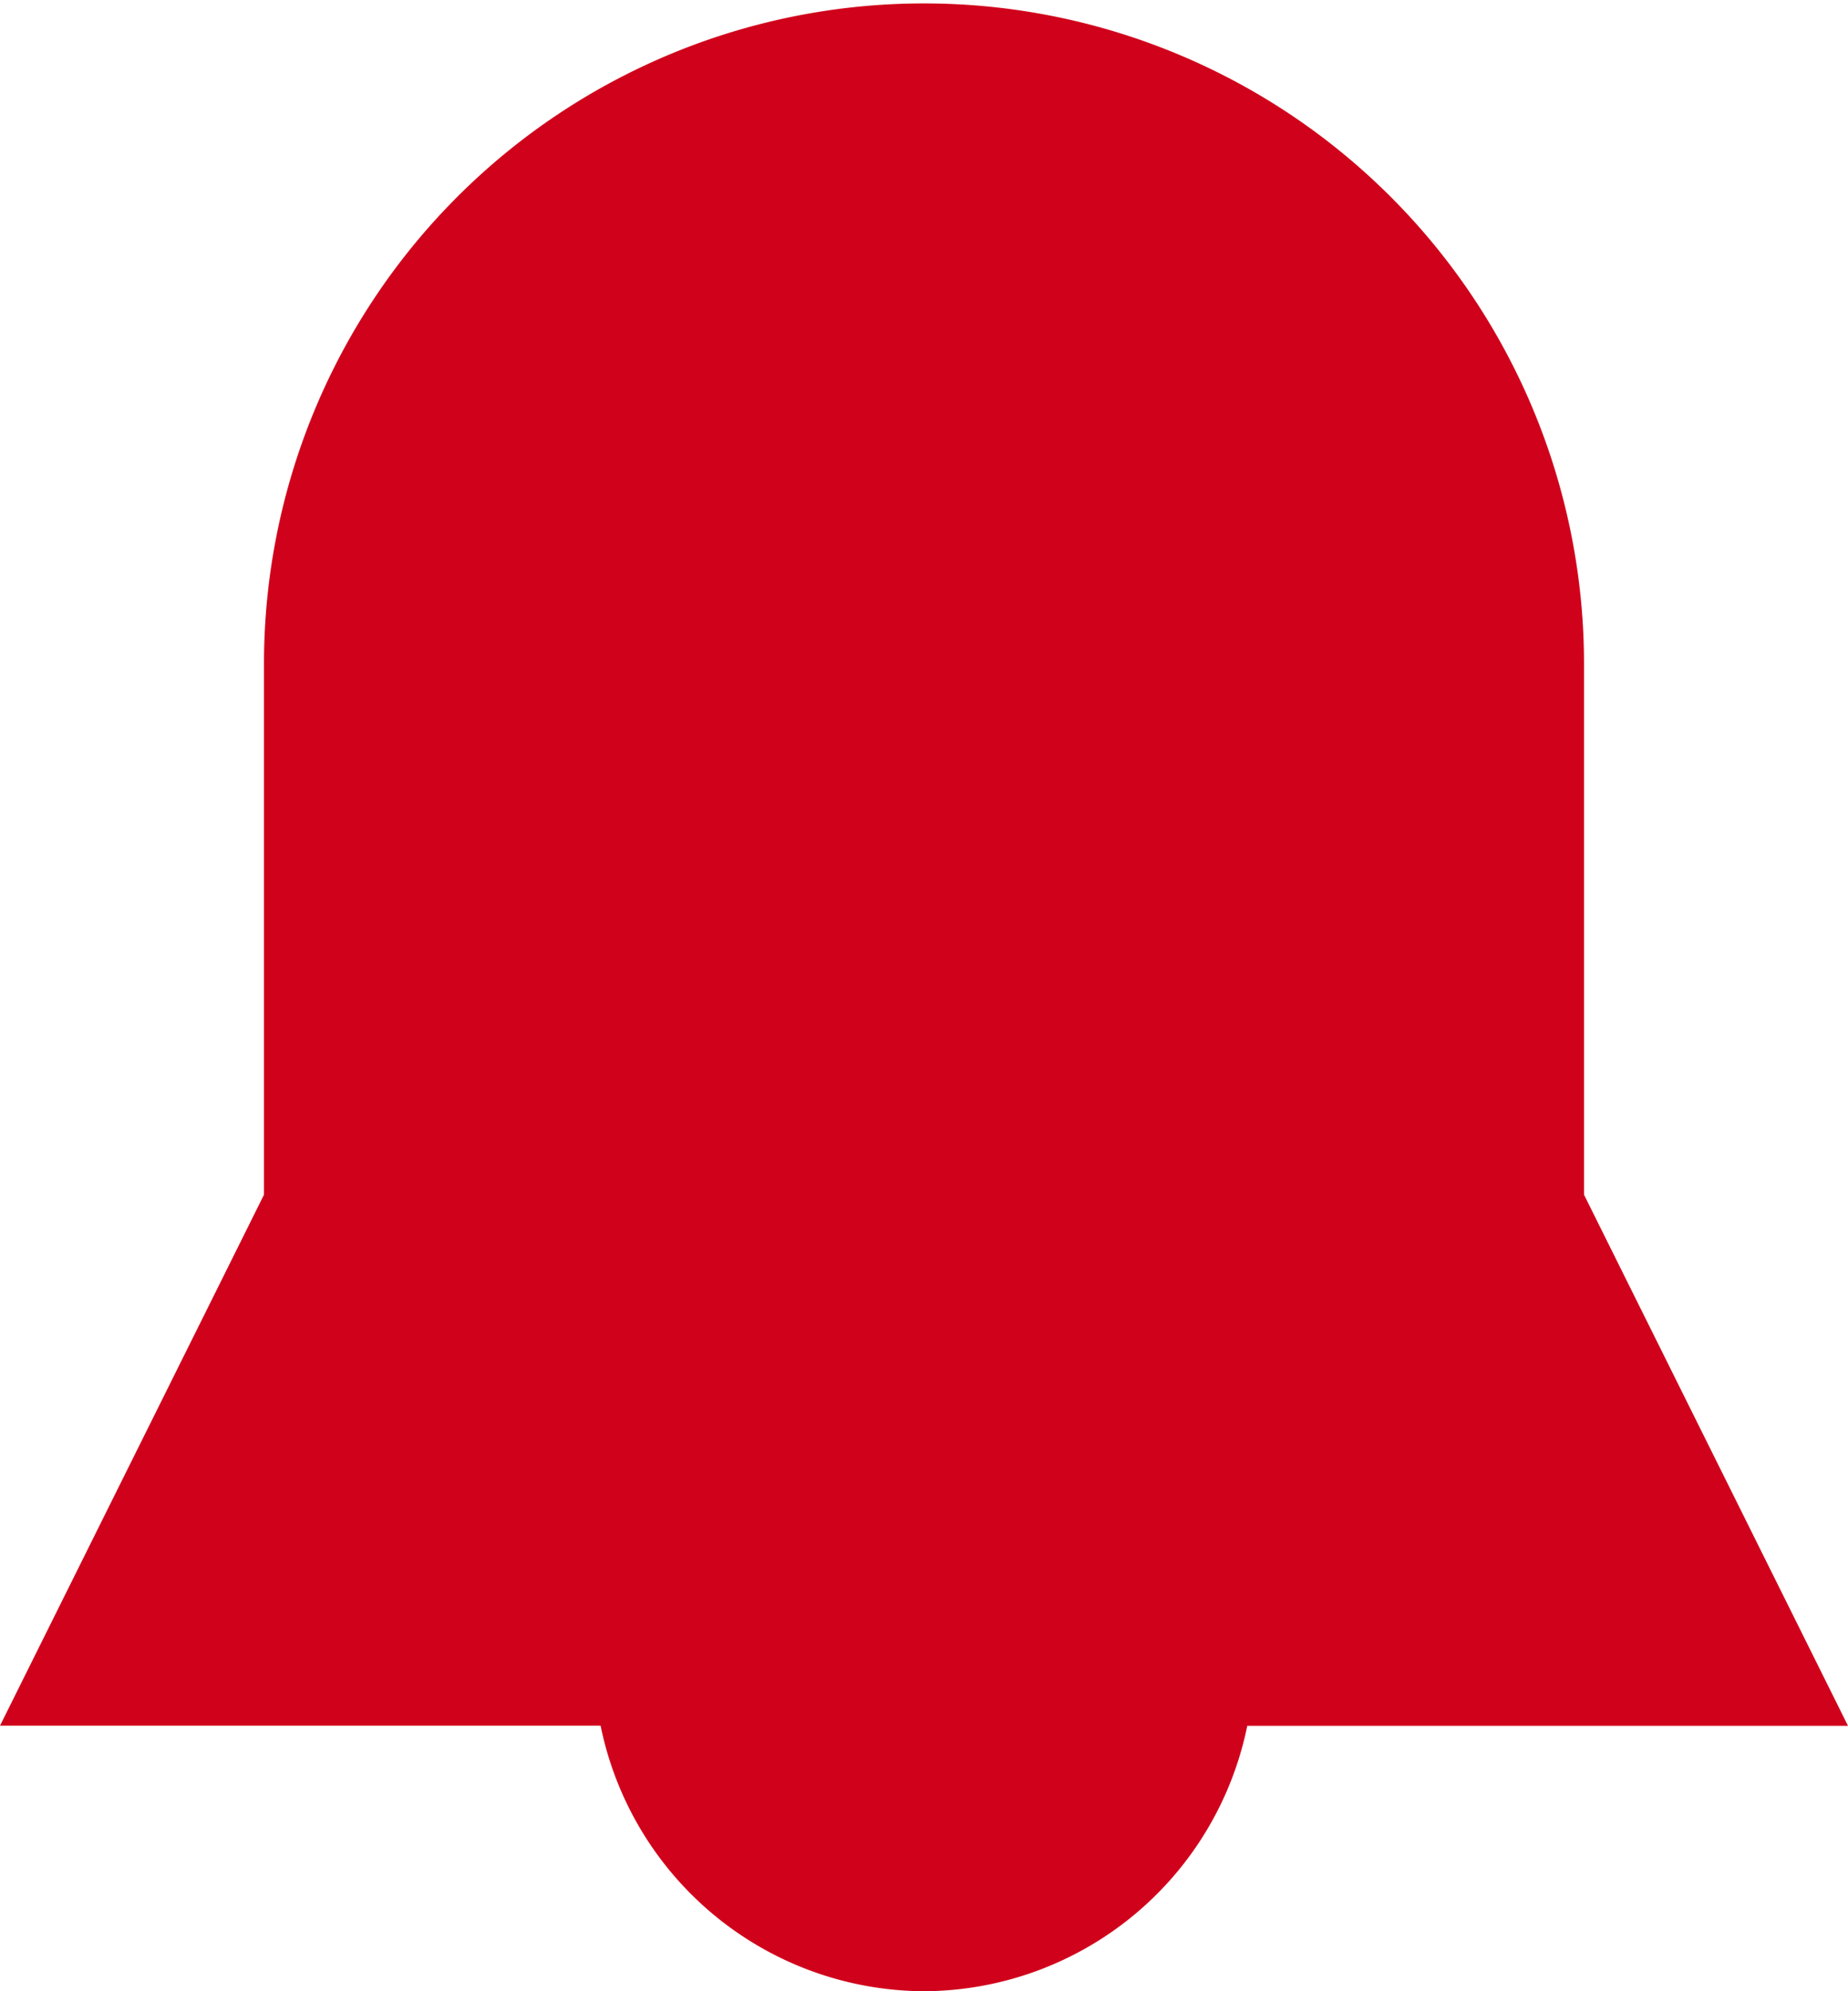 <svg xmlns="http://www.w3.org/2000/svg" width="13" height="14" viewBox="0 0 13 14">
  <path id="Combined_shape_366" data-name="Combined shape 366" d="M6.5,14a2.332,2.332,0,0,1-2.275-1.867H0L1.857,8.4V4.667a4.643,4.643,0,1,1,9.286,0V8.4L13,12.134H8.774A2.331,2.331,0,0,1,6.5,14Z" fill="#d0021b"/>
</svg>
